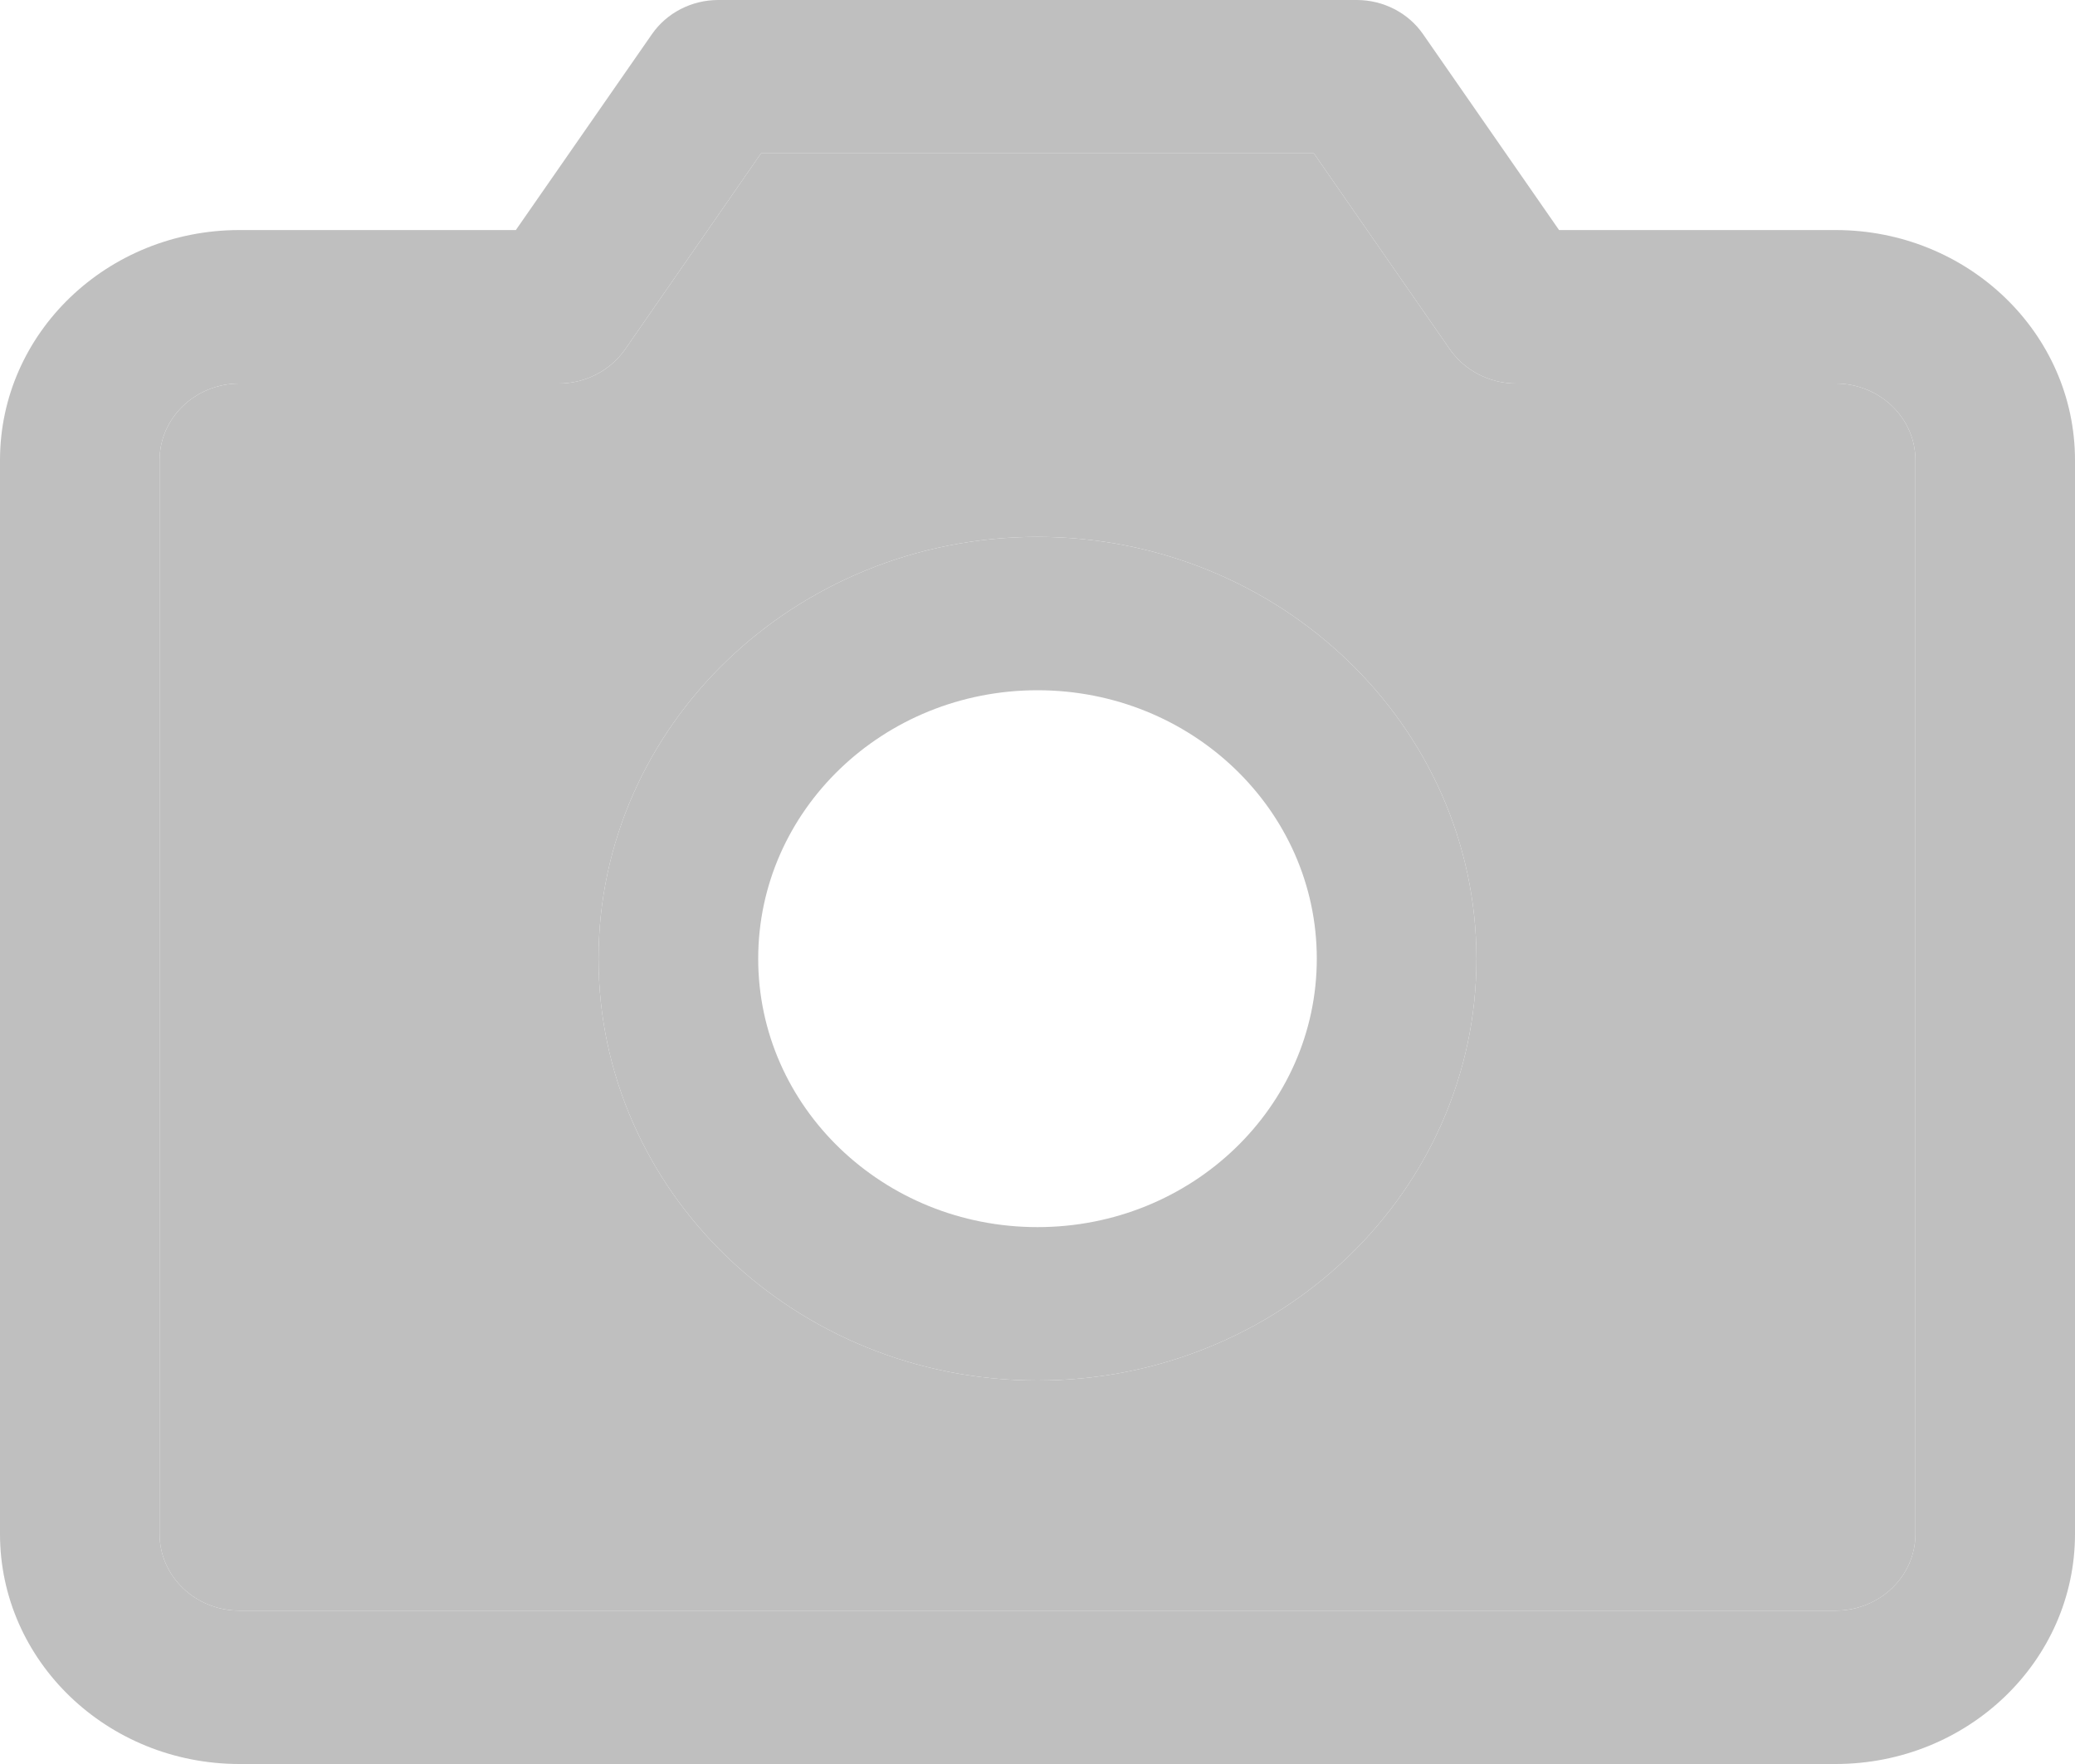 <svg width="20" height="17" viewBox="0 0 20 17" fill="none" xmlns="http://www.w3.org/2000/svg">
<path fill-rule="evenodd" clip-rule="evenodd" d="M17.692 2.217H15.027L13.716 0.329C13.574 0.124 13.334 0 13.077 0H6.923C6.666 0 6.426 0.124 6.284 0.329L4.972 2.217H2.308C1.033 2.217 0 3.21 0 4.435V14.783C0 16.007 1.033 17 2.308 17H17.692C18.967 17 20 16.007 20 14.783V4.435C20 3.21 18.967 2.217 17.692 2.217ZM18.462 14.783C18.462 15.191 18.117 15.522 17.692 15.522H2.308C1.883 15.522 1.538 15.191 1.538 14.783V4.435C1.538 4.027 1.883 3.696 2.308 3.696H5.385C5.642 3.696 5.882 3.572 6.025 3.367L7.335 1.478H12.664L13.975 3.367C14.118 3.572 14.358 3.696 14.615 3.696H17.692C18.117 3.696 18.462 4.027 18.462 4.435V14.783ZM10 5.174C7.663 5.174 5.769 6.994 5.769 9.239C5.769 11.484 7.663 13.304 10 13.304C12.337 13.304 14.231 11.484 14.231 9.239C14.228 6.995 12.335 5.176 10 5.174ZM10 11.826C8.513 11.826 7.308 10.668 7.308 9.239C7.308 7.81 8.513 6.652 10 6.652C11.487 6.652 12.692 7.81 12.692 9.239C12.692 10.668 11.487 11.826 10 11.826Z" fill="#BFBFBF"/>
<path fill-rule="evenodd" clip-rule="evenodd" d="M18.462 14.783C18.462 15.191 18.117 15.522 17.692 15.522H2.308C1.883 15.522 1.538 15.191 1.538 14.783V4.435C1.538 4.027 1.883 3.696 2.308 3.696H5.385C5.642 3.696 5.882 3.572 6.025 3.367L7.335 1.478H12.664L13.975 3.367C14.118 3.572 14.358 3.696 14.615 3.696H17.692C18.117 3.696 18.462 4.027 18.462 4.435V14.783ZM5.769 9.239C5.769 6.994 7.663 5.174 10 5.174C12.335 5.176 14.228 6.995 14.231 9.239C14.231 11.484 12.337 13.304 10 13.304C7.663 13.304 5.769 11.484 5.769 9.239Z" fill="#BFBFBF"/>
</svg>
